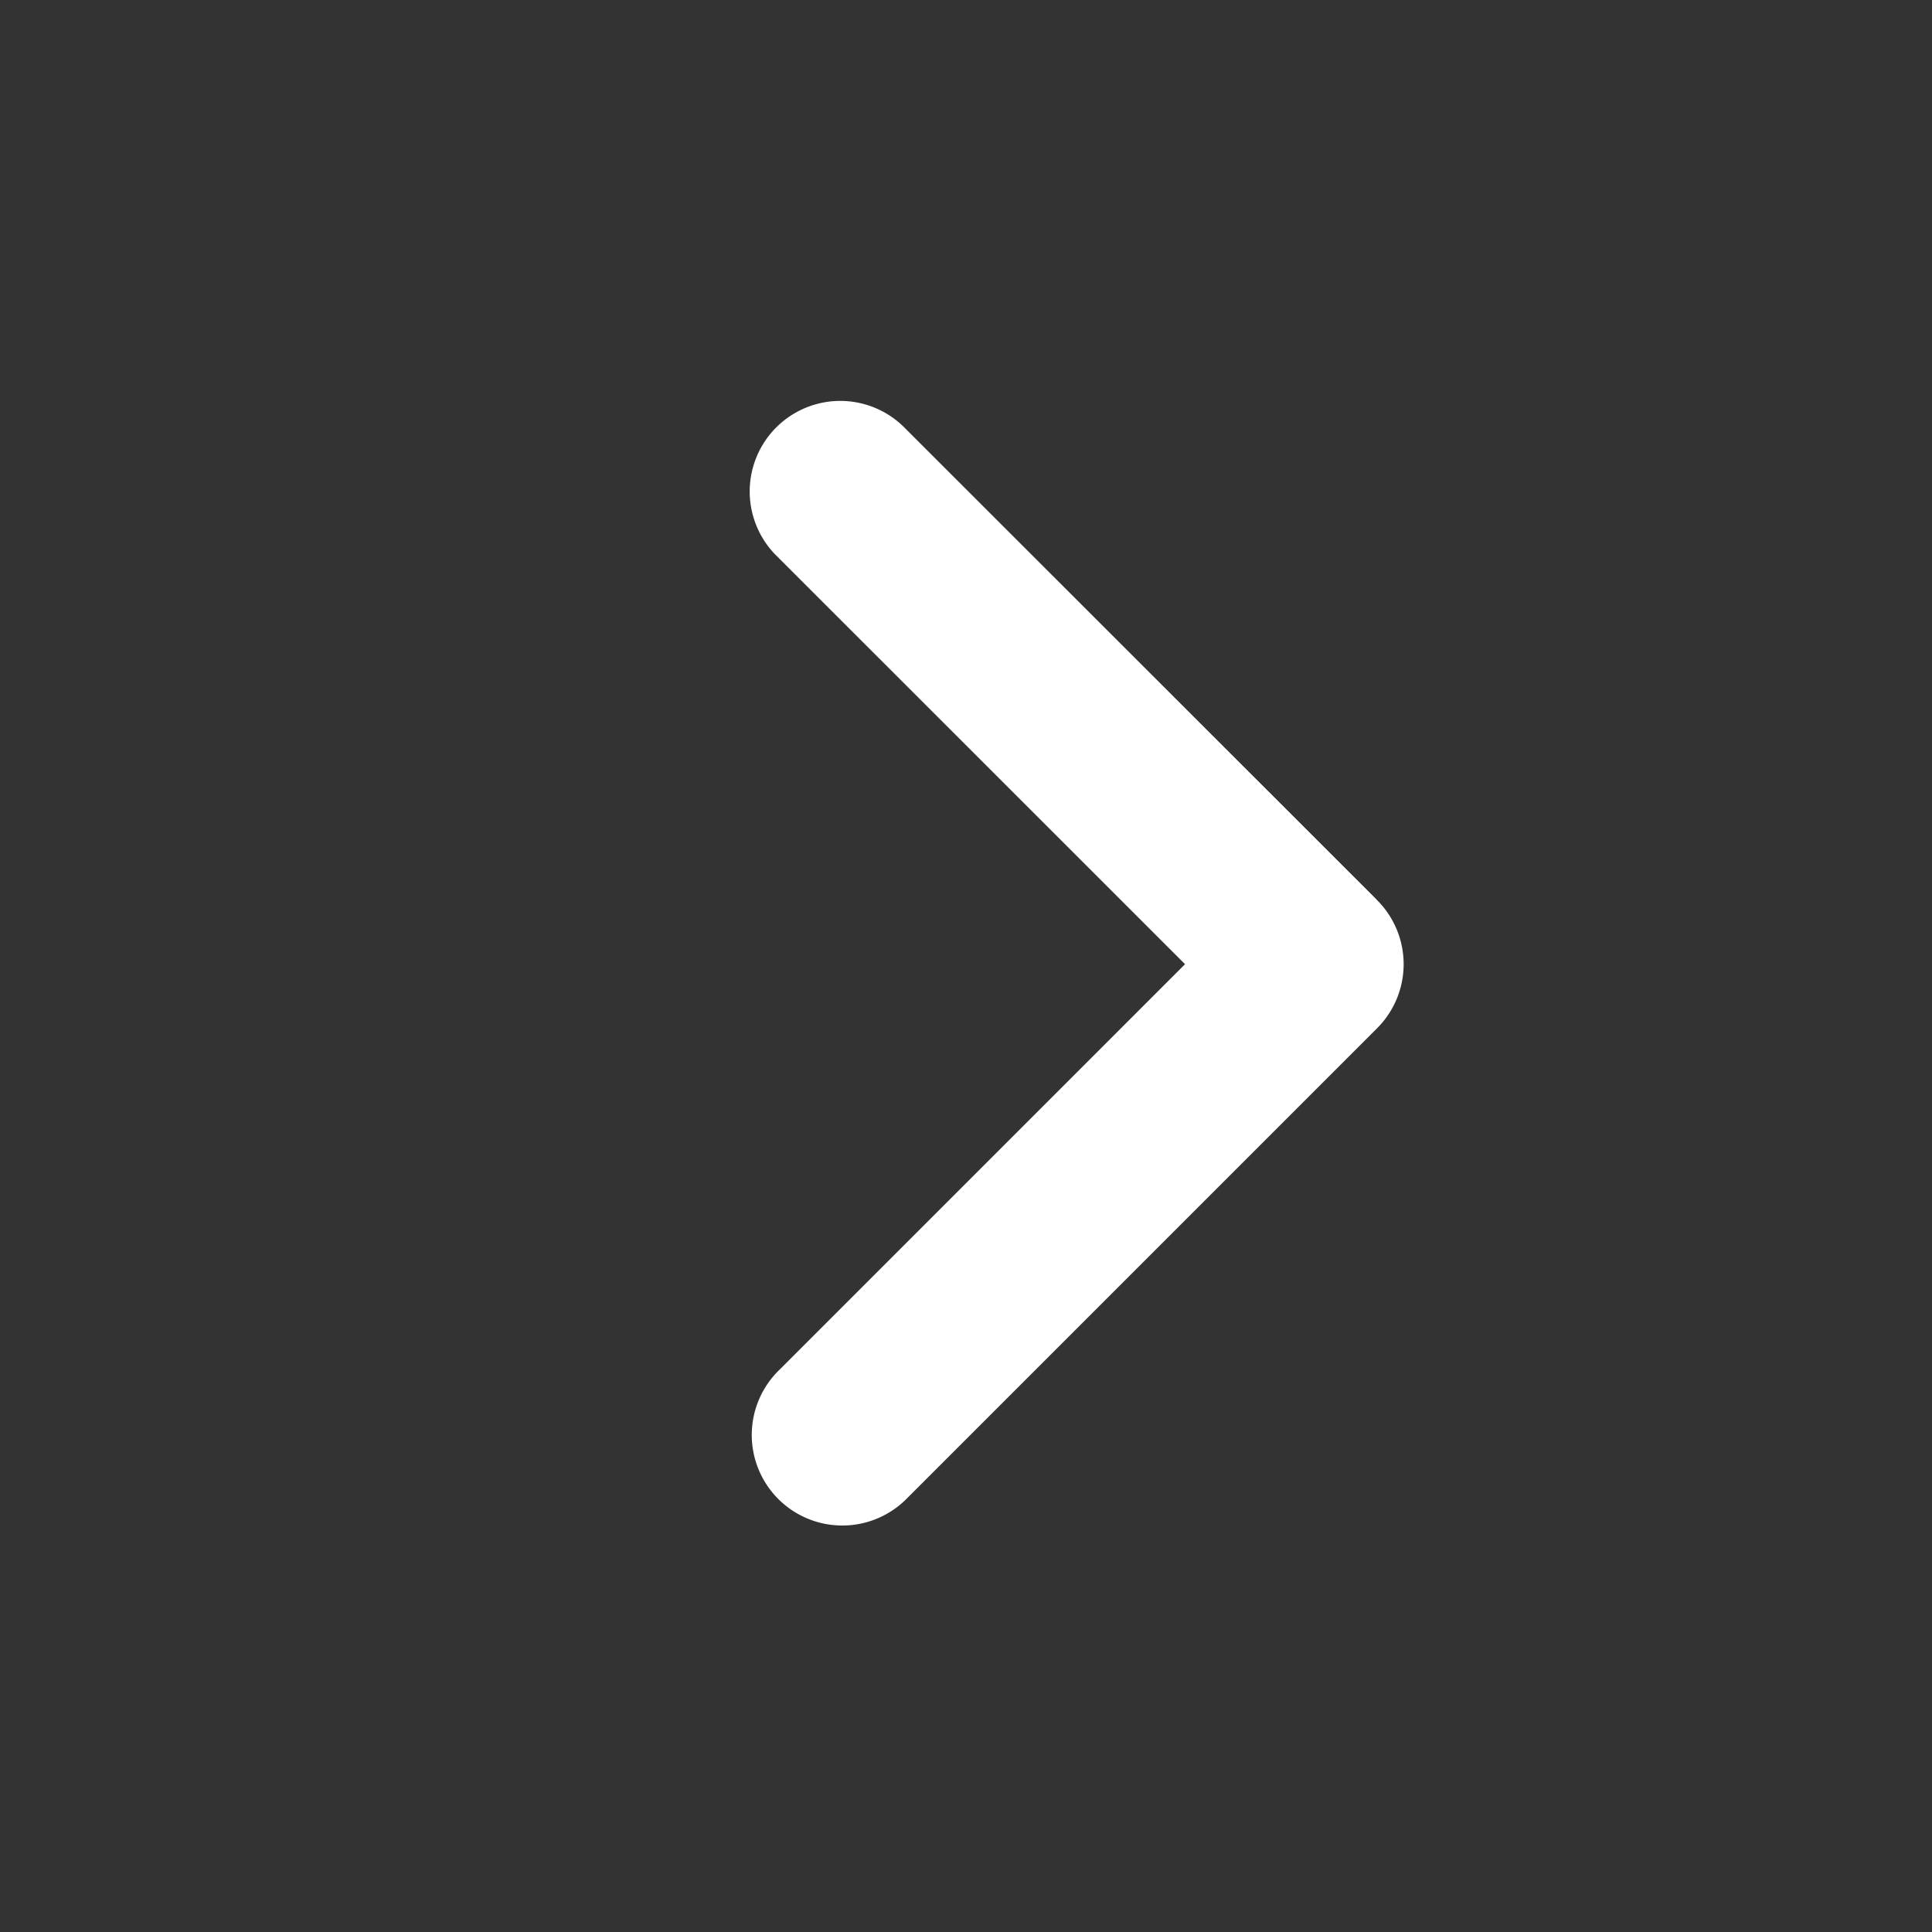 <svg xmlns="http://www.w3.org/2000/svg" width="16" height="16" viewBox="0 0 16 16">
    <rect x="0" y="0" width="16" height="16" fill="#333333" stroke="none"/>
    <path fill="#FFF" fill-rule="evenodd" d="M9.814 7.985L6.419 4.591a.75.75 0 0 1 1.061-1.06l3.89 3.888a.764.764 0 0 1 .035.036.75.75 0 0 1 0 1.06l-3.89 3.89a.75.75 0 1 1-1.06-1.061l3.359-3.359z"/>
</svg>
